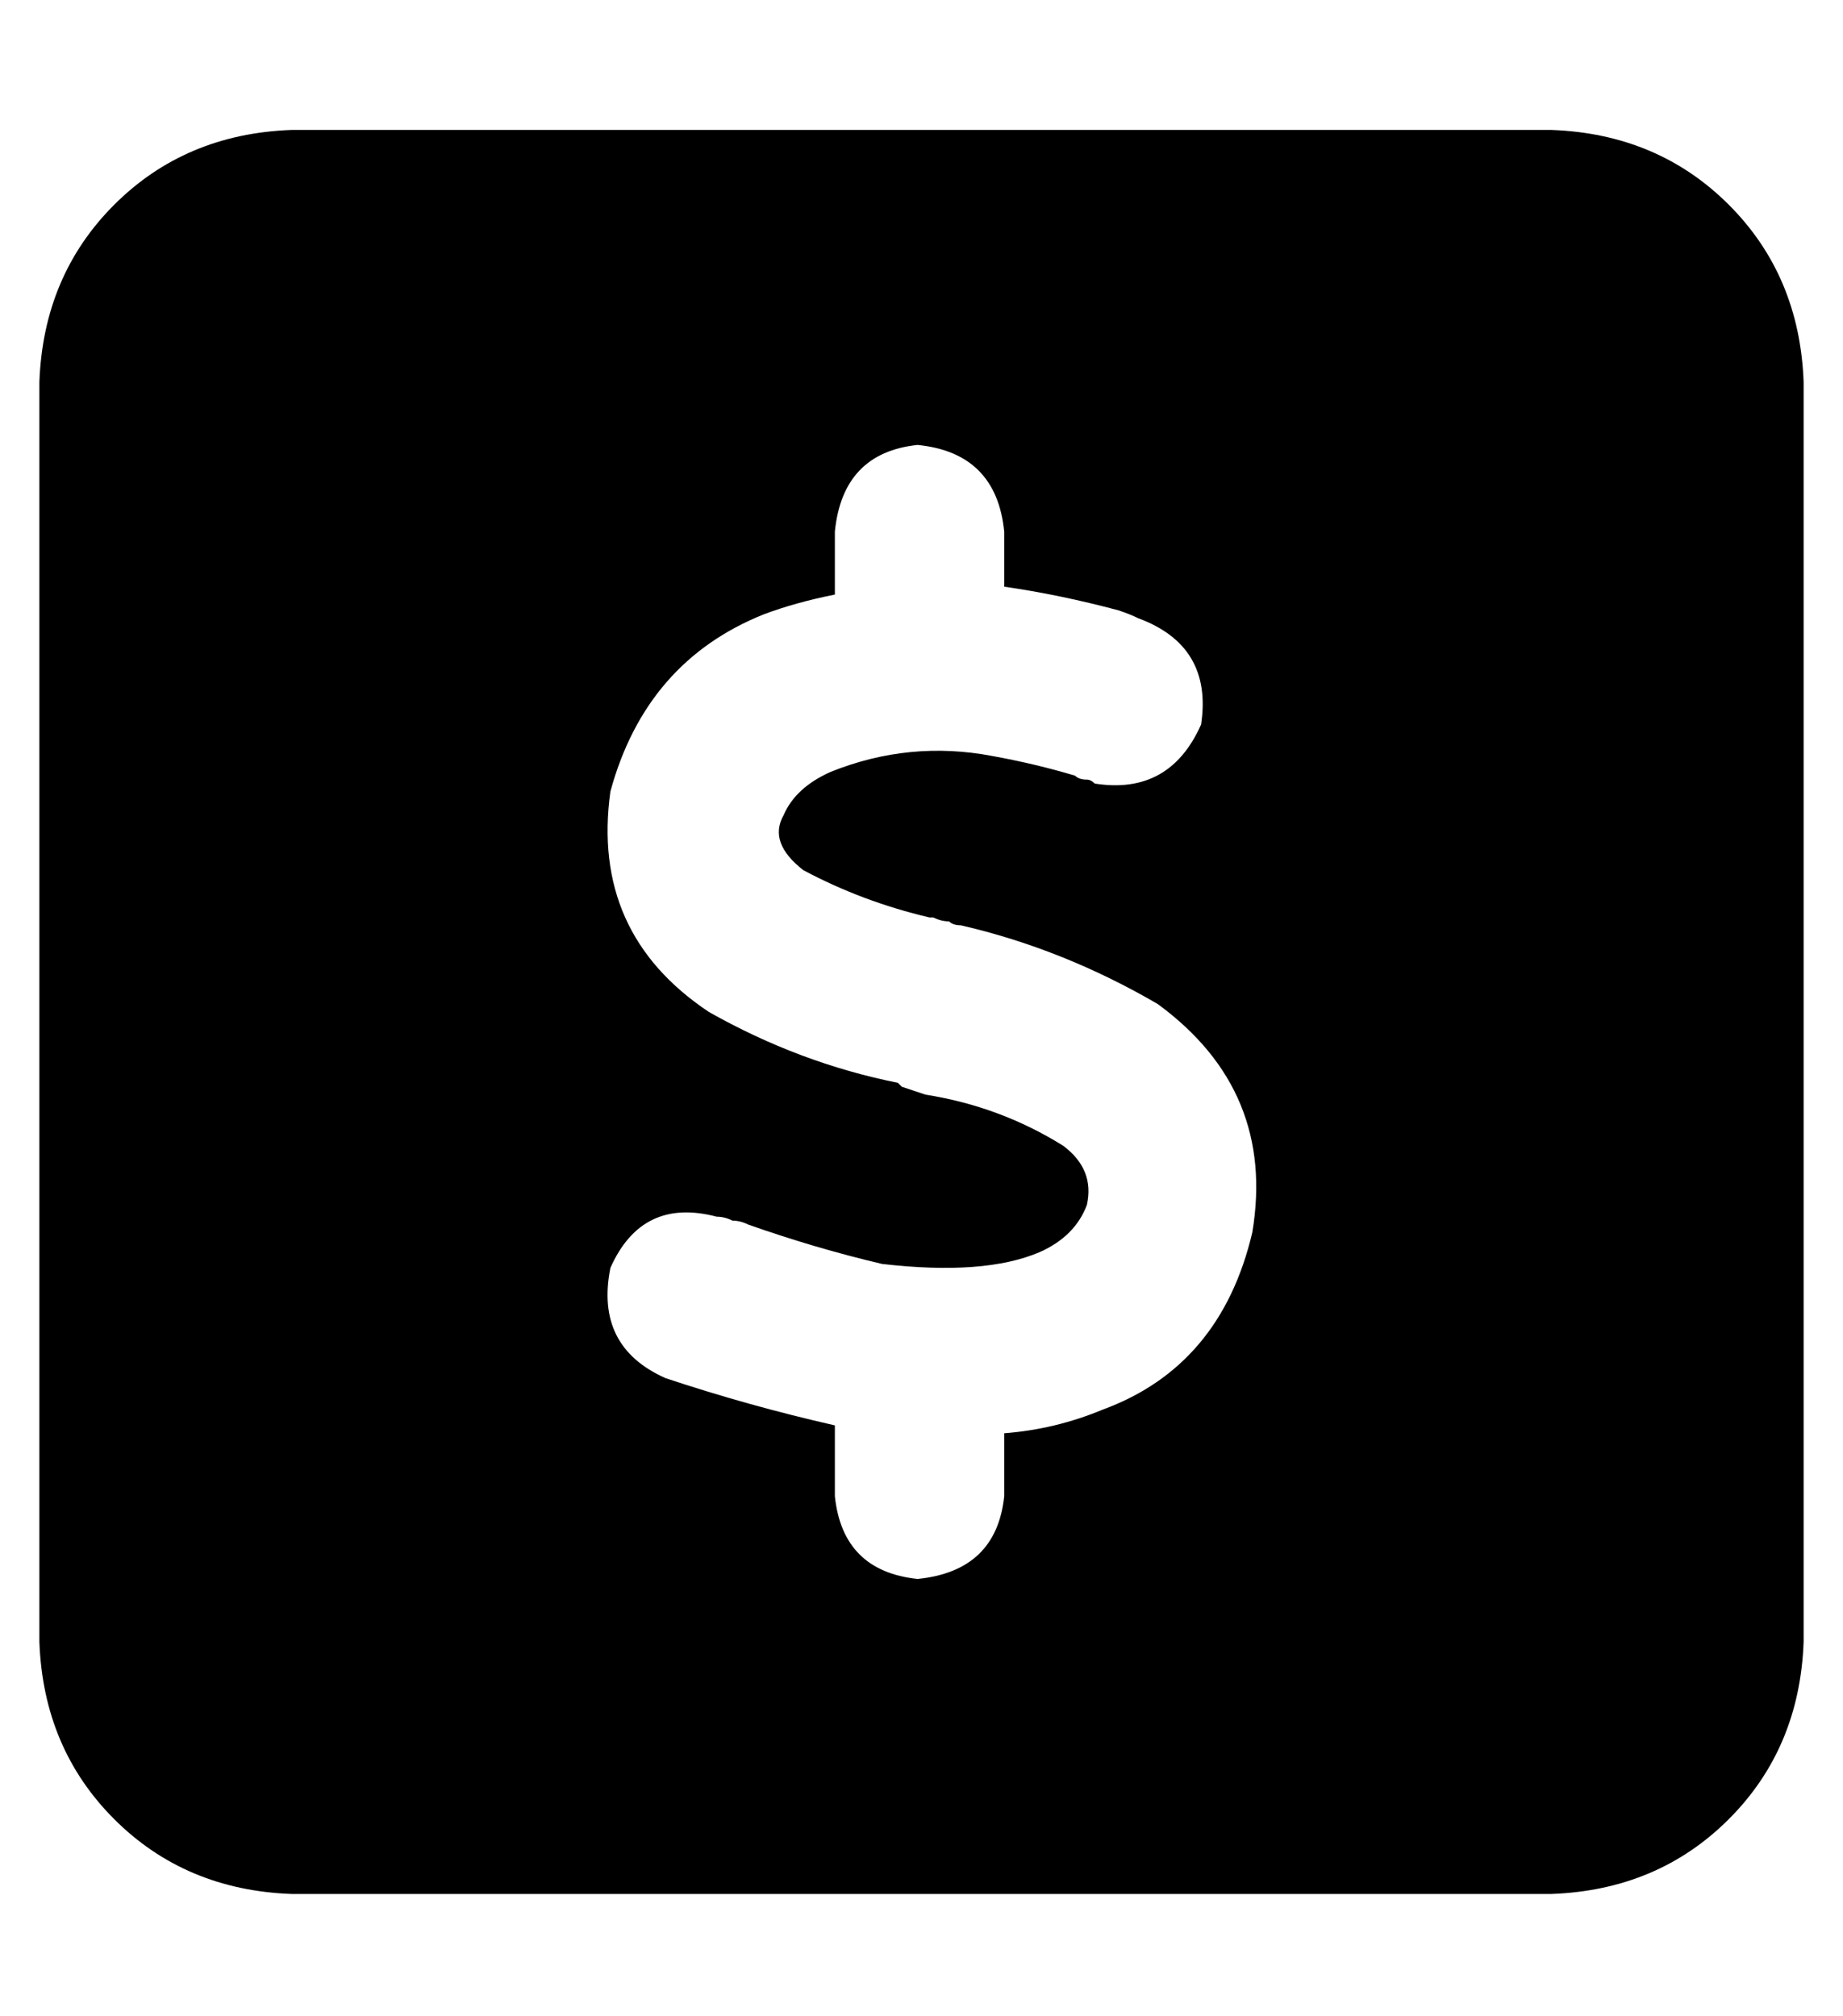 <?xml version="1.0" standalone="no"?>
<!DOCTYPE svg PUBLIC "-//W3C//DTD SVG 1.1//EN" "http://www.w3.org/Graphics/SVG/1.1/DTD/svg11.dtd" >
<svg xmlns="http://www.w3.org/2000/svg" xmlns:xlink="http://www.w3.org/1999/xlink" version="1.1" viewBox="-10 -40 468 512">
   <path fill="currentColor"
d="M64 -7q-27 1 -45 19v0v0q-18 18 -19 45v320v0q1 27 19 45t45 19h320v0q27 -1 45 -19t19 -45v-320v0q-1 -27 -19 -45t-45 -19h-320v0zM245 95v14v-14v14q14 2 29 6q3 1 5 2q19 7 16 27q-8 18 -27 15q-1 -1 -2 -1q-2 0 -3 -1q-10 -3 -21 -5q-21 -4 -41 4q-9 4 -12 11
q-4 7 5 14q15 8 32 12h1q2 1 4 1q1 1 3 1q26 6 50 20q30 22 24 58q-8 34 -38 45q-12 5 -25 6v16v0q-2 19 -22 21q-19 -2 -21 -21v-18v0q-22 -5 -43 -12q-18 -8 -14 -28q8 -18 27 -13q2 0 4 1q2 0 4 1q17 6 34 10q26 3 40 -3q9 -4 12 -12q2 -9 -6 -15q-16 -10 -35 -13l-6 -2
l-1 -1q-25 -5 -48 -18q-30 -20 -25 -56q9 -33 39 -45q8 -3 18 -5v-16v0q2 -20 21 -22q20 2 22 22v0z" />
</svg>
